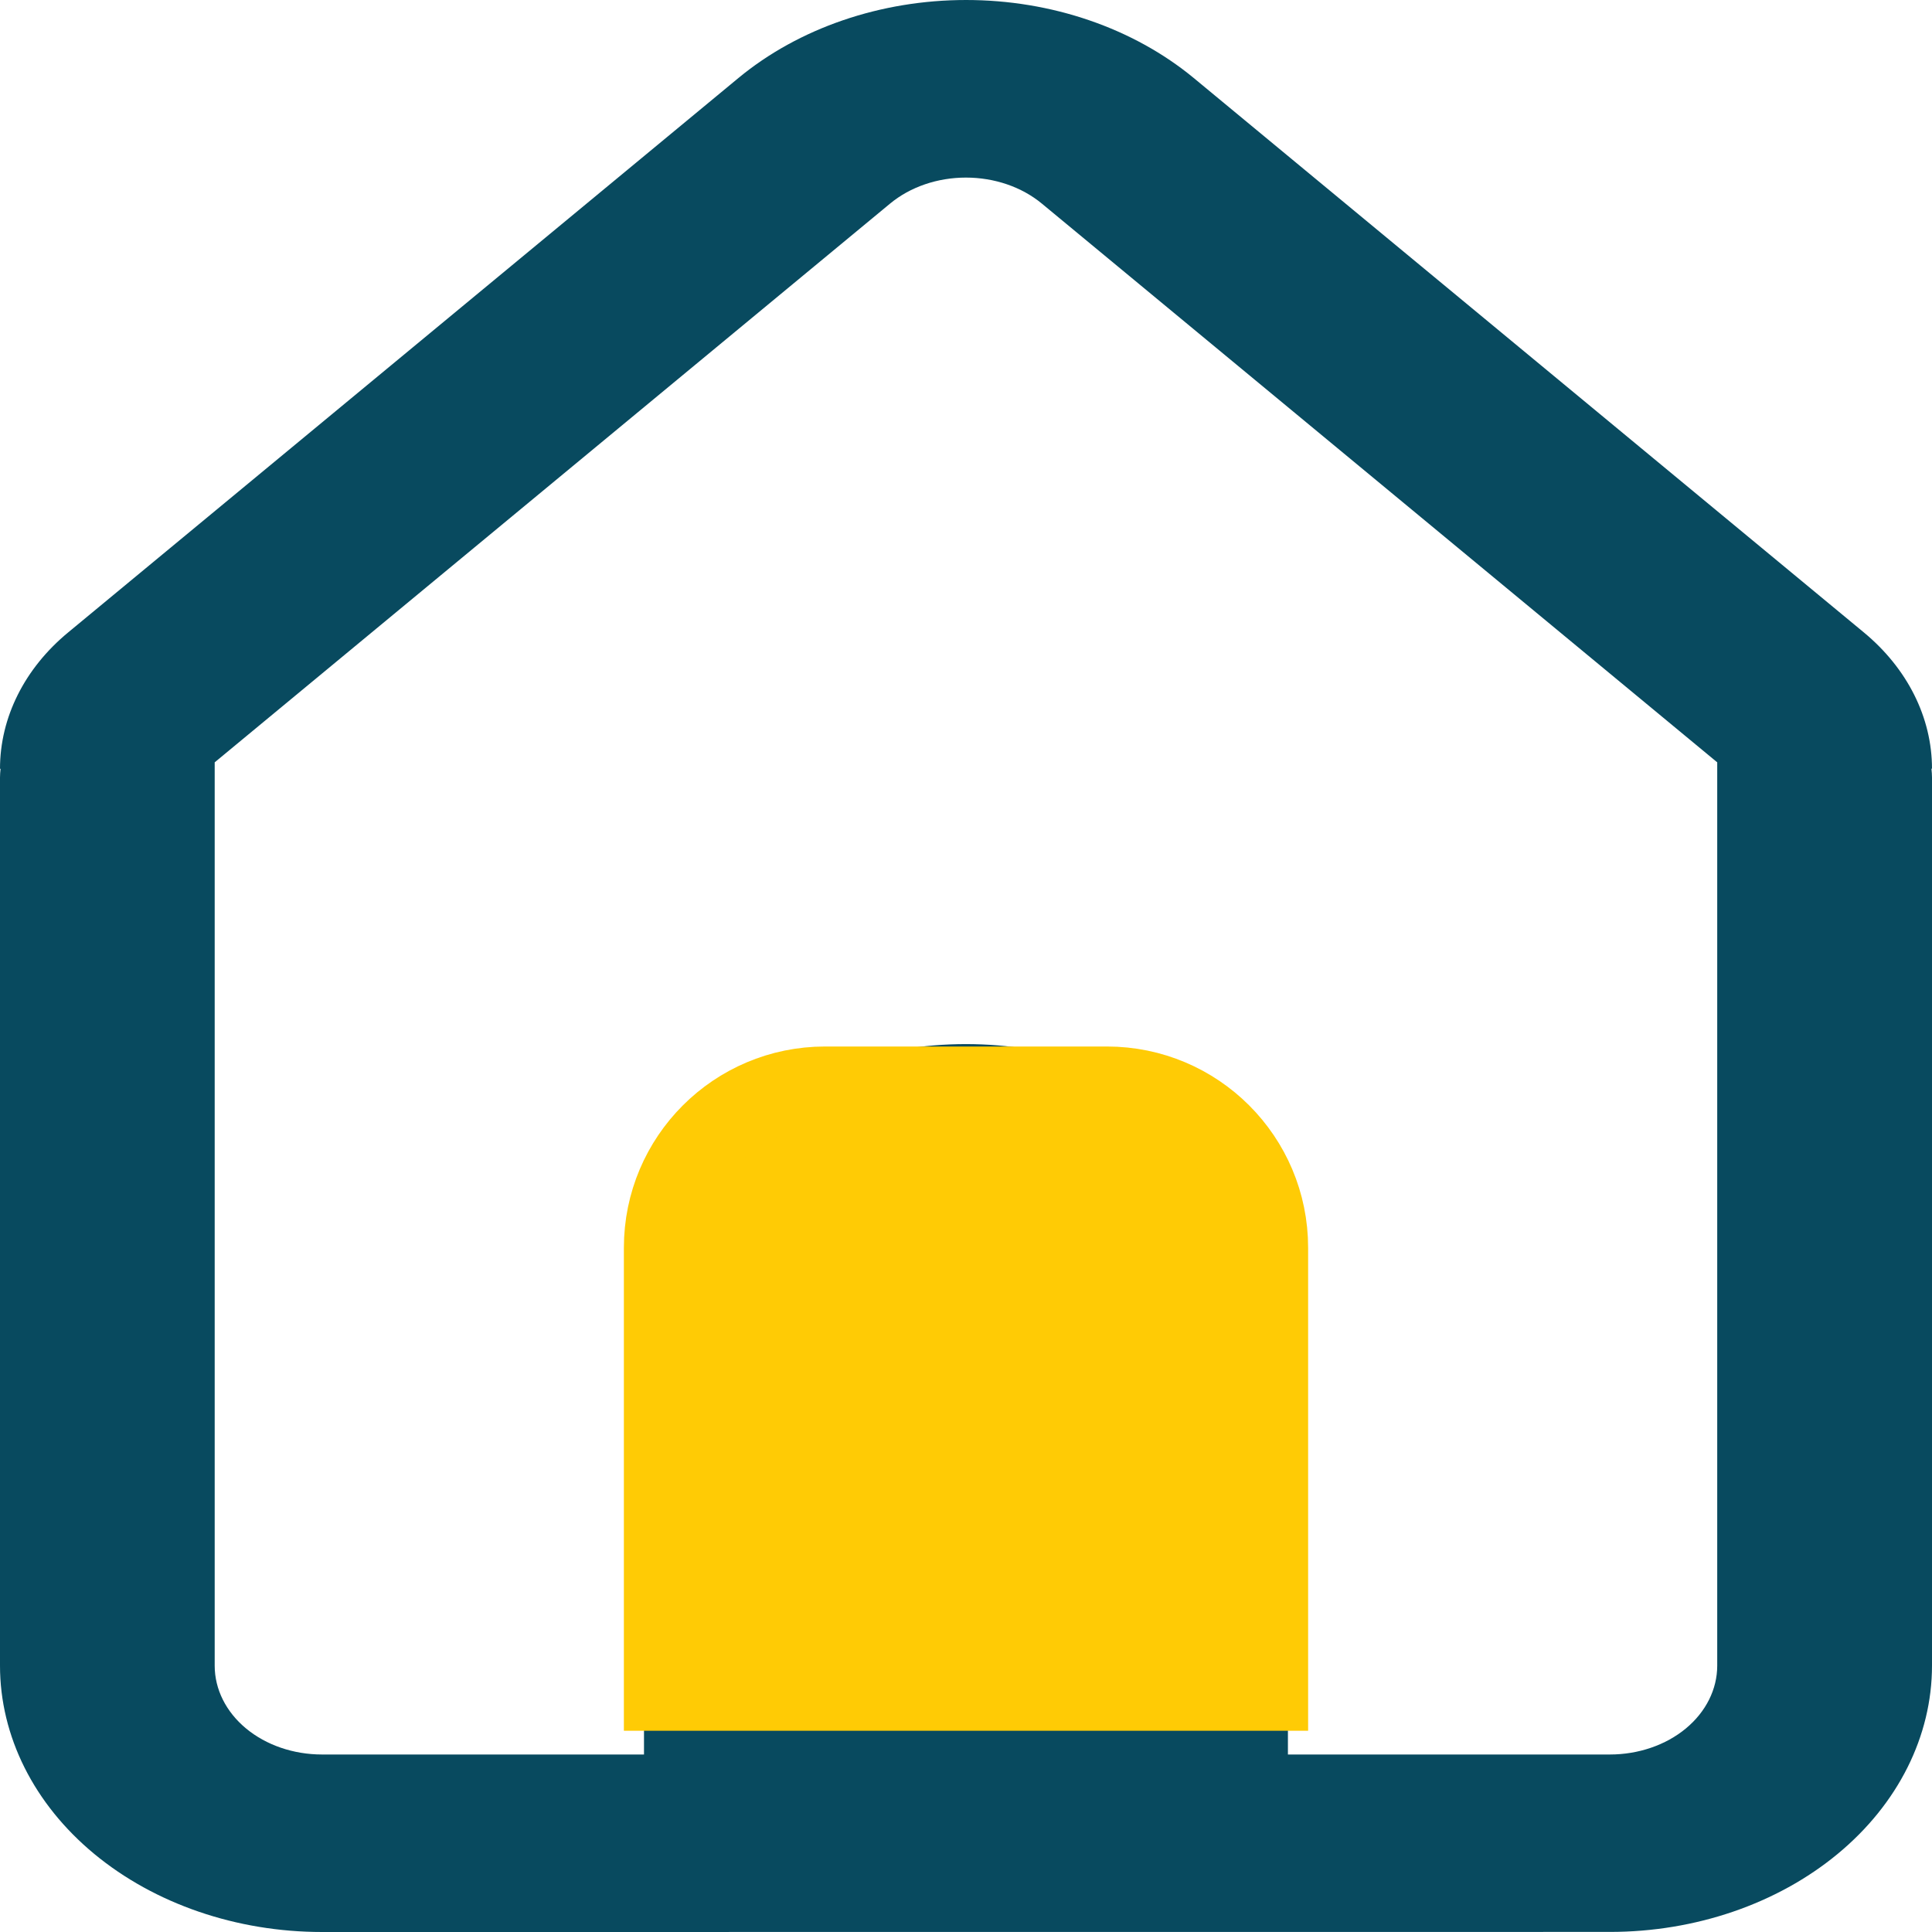<svg width="24" height="24" viewBox="0 0 24 24" fill="none" xmlns="http://www.w3.org/2000/svg">
<path fill-rule="evenodd" clip-rule="evenodd" d="M4 24C2.939 24 1.922 23.651 1.172 23.031C0.421 22.41 0 21.568 0 20.691V9.66C0 9.623 0.003 9.585 0.007 9.55H0C0 8.913 0.305 8.303 0.848 7.855L9.173 0.969C9.923 0.349 10.94 0 12.001 0C13.061 0 14.078 0.349 14.829 0.969L23.152 7.855C23.695 8.304 24 8.914 24 9.549H23.993C23.997 9.585 24 9.623 24 9.659V20.69C24 21.567 23.579 22.409 22.828 23.03C22.078 23.65 21.061 23.999 20 23.999L4 24ZM12.942 2.529L21.332 9.47V20.692C21.332 20.984 21.192 21.265 20.942 21.472C20.692 21.679 20.352 21.795 19.999 21.795H15.999V16.28C15.999 15.402 15.578 14.56 14.828 13.94C14.078 13.319 13.06 12.97 11.999 12.97C10.938 12.97 9.921 13.319 9.171 13.94C8.421 14.56 8 15.402 8 16.28V21.795H4C3.646 21.795 3.307 21.679 3.057 21.472C2.807 21.265 2.667 20.984 2.667 20.692V9.47L11.057 2.529C11.307 2.322 11.646 2.206 11.999 2.206C12.353 2.206 12.692 2.322 12.942 2.529Z" fill="#084A5F"/>
<path d="M15.75 15.5V21H8.25V20.25V15.5C8.25 14.395 9.145 13.5 10.25 13.5H13.75C14.855 13.5 15.75 14.395 15.75 15.5Z" fill="#FFCB05"/>
<path d="M8.25 20.25V21M8.25 21H15.75V15.5C15.75 14.395 14.855 13.5 13.75 13.5H10.25C9.145 13.5 8.25 14.395 8.25 15.5V21Z" stroke="#FFCB05"/>
</svg>
